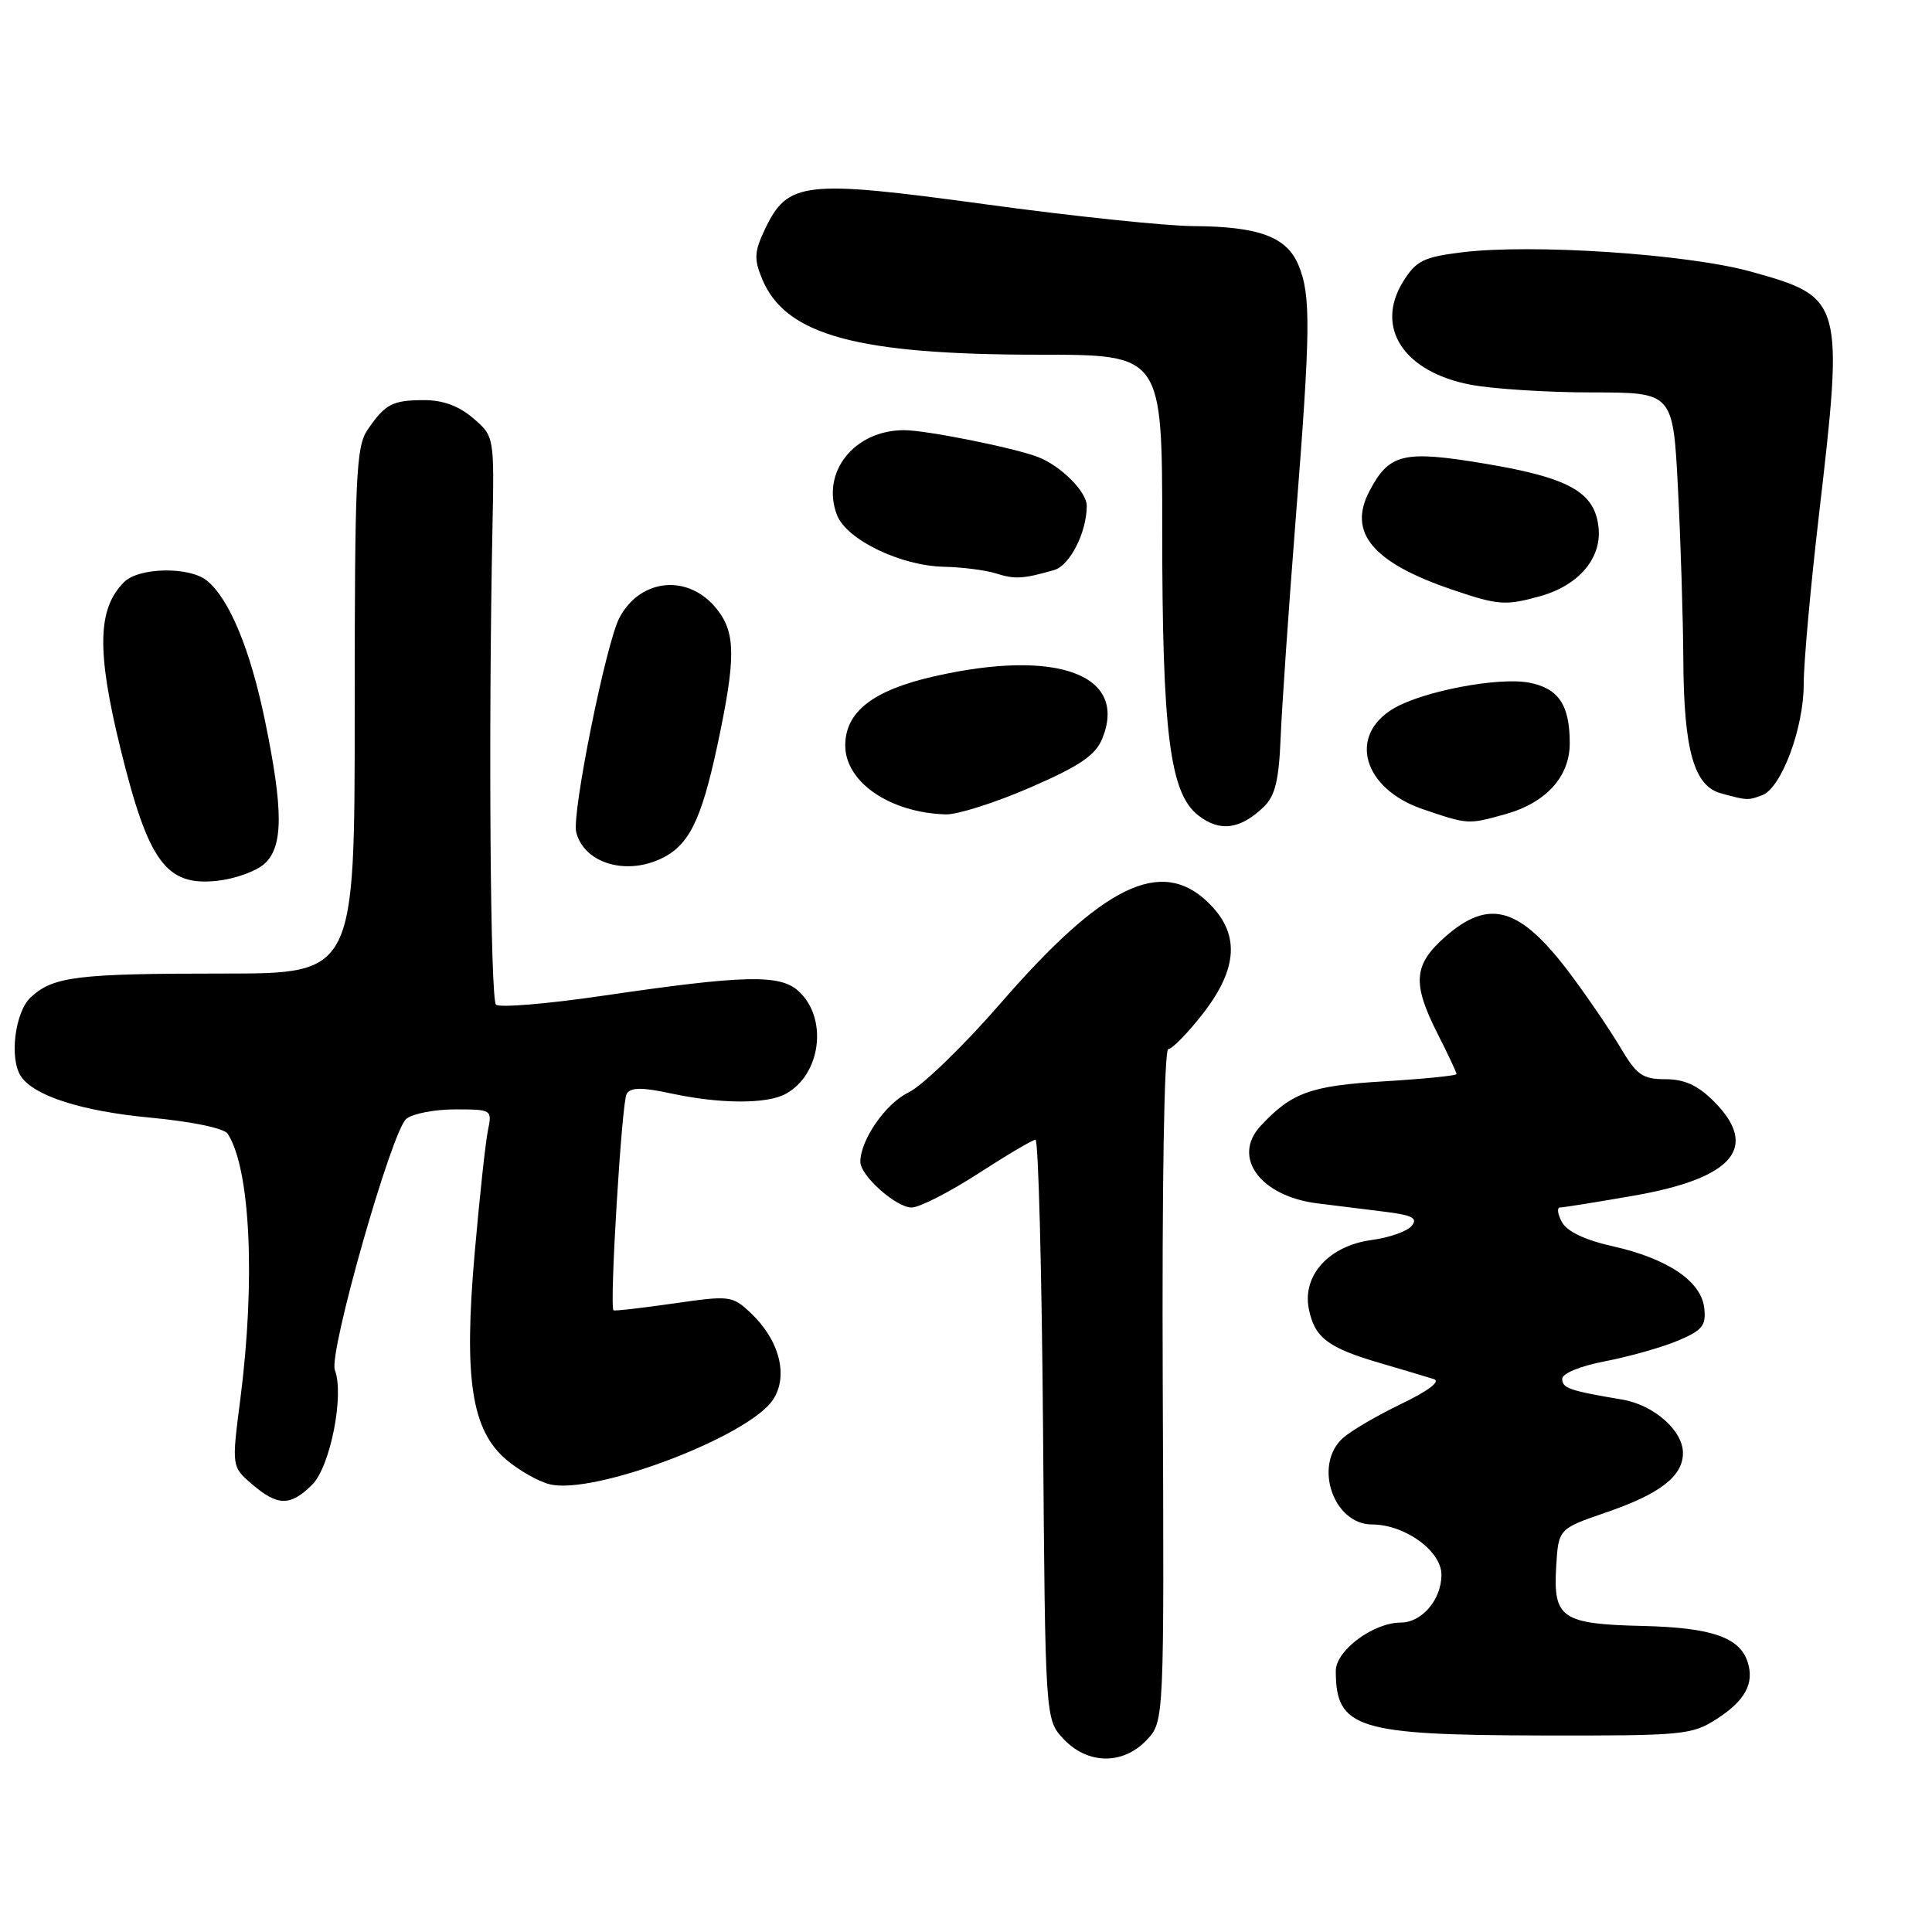 <?xml version="1.0" encoding="UTF-8" standalone="no"?>
<!DOCTYPE svg PUBLIC "-//W3C//DTD SVG 1.1//EN" "http://www.w3.org/Graphics/SVG/1.1/DTD/svg11.dtd" >
<svg xmlns="http://www.w3.org/2000/svg" xmlns:xlink="http://www.w3.org/1999/xlink" version="1.1" viewBox="0 0 256 256">
 <g >
 <path fill="currentColor"
d=" M 151.95 230.55 C 154.26 228.10 154.26 228.10 154.07 183.55 C 153.96 156.89 154.26 139.00 154.81 139.00 C 155.32 139.00 157.37 136.90 159.37 134.34 C 164.11 128.25 164.32 123.63 160.02 119.52 C 153.81 113.57 146.13 117.33 132.60 132.92 C 127.70 138.56 122.20 143.89 120.38 144.76 C 117.37 146.19 114.00 151.05 114.00 153.95 C 114.00 155.78 118.73 160.00 120.79 160.00 C 121.83 160.00 125.78 157.98 129.59 155.52 C 133.39 153.06 136.82 151.03 137.21 151.02 C 137.59 151.01 138.04 168.29 138.21 189.42 C 138.50 227.84 138.50 227.84 140.92 230.42 C 144.13 233.83 148.82 233.88 151.95 230.55 Z  M 227.51 227.75 C 231.24 225.34 232.47 223.06 231.58 220.25 C 230.53 216.96 226.81 215.67 217.75 215.45 C 206.93 215.20 205.80 214.43 206.20 207.63 C 206.50 202.58 206.50 202.58 212.77 200.42 C 219.98 197.95 223.00 195.61 223.00 192.52 C 223.00 189.55 219.13 186.15 214.95 185.45 C 207.98 184.28 207.00 183.94 207.00 182.71 C 207.00 181.98 209.40 181.00 212.75 180.36 C 215.91 179.75 220.22 178.53 222.32 177.65 C 225.59 176.27 226.09 175.65 225.82 173.30 C 225.41 169.75 220.94 166.75 213.63 165.12 C 209.99 164.30 207.63 163.17 206.96 161.93 C 206.39 160.87 206.28 160.00 206.71 160.00 C 207.15 160.00 211.55 159.29 216.50 158.43 C 229.70 156.12 233.17 152.02 227.08 145.92 C 224.97 143.81 223.19 143.00 220.67 143.00 C 217.64 143.00 216.87 142.45 214.68 138.75 C 213.29 136.41 210.30 132.03 208.04 129.01 C 201.41 120.19 197.36 118.99 191.53 124.10 C 187.28 127.84 187.09 130.26 190.50 137.00 C 191.88 139.71 193.00 142.11 193.00 142.32 C 193.00 142.53 188.70 142.96 183.44 143.28 C 173.67 143.86 171.16 144.76 167.04 149.19 C 163.19 153.32 166.98 158.50 174.54 159.45 C 176.99 159.75 181.05 160.26 183.56 160.57 C 187.16 161.02 187.90 161.42 187.05 162.44 C 186.46 163.16 184.07 164.00 181.74 164.31 C 176.13 165.06 172.55 168.98 173.42 173.41 C 174.18 177.26 175.95 178.60 182.96 180.64 C 186.01 181.53 189.18 182.48 190.00 182.74 C 190.92 183.04 189.24 184.31 185.68 186.02 C 182.48 187.56 178.99 189.60 177.93 190.56 C 174.00 194.12 176.66 202.00 181.81 202.00 C 186.16 202.01 191.00 205.51 191.00 208.66 C 191.00 211.95 188.41 215.00 185.60 215.00 C 181.96 215.01 177.00 218.70 177.00 221.40 C 177.00 229.03 179.81 229.91 204.26 229.96 C 223.10 230.00 224.19 229.89 227.51 227.75 Z  M 41.38 196.71 C 43.77 194.32 45.64 184.83 44.37 181.53 C 43.52 179.31 51.91 149.81 53.84 148.25 C 54.69 147.56 57.60 147.00 60.31 147.00 C 65.15 147.00 65.22 147.04 64.66 149.75 C 64.34 151.26 63.55 158.57 62.90 166.00 C 61.43 182.75 62.48 189.54 67.14 193.46 C 68.80 194.86 71.35 196.30 72.82 196.67 C 78.67 198.14 99.23 190.35 102.44 185.45 C 104.51 182.29 103.27 177.55 99.45 173.95 C 97.03 171.68 96.70 171.64 89.23 172.72 C 84.98 173.33 81.40 173.74 81.29 173.62 C 80.74 173.07 82.39 145.99 83.03 144.95 C 83.58 144.07 85.02 144.05 88.93 144.89 C 95.40 146.28 101.55 146.31 104.06 144.97 C 108.80 142.43 109.76 134.90 105.79 131.31 C 103.32 129.08 98.64 129.19 79.96 131.93 C 72.56 133.02 66.15 133.55 65.72 133.12 C 64.97 132.37 64.71 97.16 65.25 70.16 C 65.50 57.82 65.50 57.82 62.69 55.41 C 60.81 53.79 58.67 53.01 56.19 53.02 C 51.98 53.03 51.05 53.52 48.69 56.97 C 47.18 59.18 47.00 63.20 47.00 94.22 C 47.00 129.00 47.00 129.00 29.62 129.00 C 10.17 129.00 7.04 129.39 4.07 132.15 C 1.98 134.10 1.21 140.26 2.77 142.61 C 4.48 145.20 10.80 147.23 19.80 148.08 C 25.48 148.62 29.70 149.49 30.18 150.24 C 33.17 154.88 33.87 169.60 31.85 185.35 C 30.69 194.34 30.69 194.34 33.40 196.67 C 36.80 199.59 38.49 199.60 41.38 196.71 Z  M 35.04 114.46 C 37.55 112.19 37.56 107.36 35.10 95.44 C 33.17 86.09 30.41 79.41 27.45 76.96 C 25.15 75.05 18.41 75.16 16.44 77.13 C 12.91 80.66 12.79 86.24 15.96 99.18 C 19.66 114.24 22.01 117.45 28.79 116.71 C 31.15 116.45 33.96 115.44 35.04 114.46 Z  M 87.44 113.85 C 91.25 112.11 92.89 108.85 95.05 98.79 C 97.51 87.27 97.50 83.91 95.02 80.75 C 91.31 76.03 84.91 76.56 82.09 81.83 C 80.31 85.16 75.74 107.82 76.35 110.27 C 77.36 114.28 82.70 116.00 87.44 113.85 Z  M 167.45 106.92 C 168.96 105.46 169.46 103.42 169.69 97.77 C 169.85 93.77 170.74 80.83 171.67 69.00 C 173.67 43.64 173.72 39.15 172.06 35.14 C 170.50 31.38 166.82 30.01 158.10 29.96 C 154.47 29.94 142.05 28.64 130.50 27.06 C 106.54 23.79 104.38 24.03 101.36 30.37 C 99.95 33.34 99.89 34.32 100.98 36.95 C 104.07 44.42 113.53 47.00 137.75 47.00 C 154.00 47.00 154.00 47.00 154.00 70.17 C 154.00 97.12 155.00 105.07 158.76 108.03 C 161.61 110.27 164.33 109.92 167.45 106.92 Z  M 199.38 107.91 C 204.84 106.40 208.00 102.94 208.00 98.48 C 208.00 93.40 206.51 91.19 202.59 90.45 C 198.53 89.69 188.59 91.58 184.71 93.85 C 178.57 97.43 180.58 104.50 188.50 107.21 C 194.53 109.26 194.52 109.26 199.38 107.91 Z  M 136.49 104.36 C 143.01 101.53 145.13 100.10 146.03 97.93 C 149.55 89.43 140.12 85.90 123.78 89.62 C 115.67 91.46 112.00 94.32 112.00 98.78 C 112.00 103.63 117.91 107.69 125.31 107.91 C 126.85 107.96 131.88 106.36 136.49 104.36 Z  M 233.52 105.36 C 236.05 104.38 239.00 96.49 239.00 90.67 C 239.00 87.83 239.90 77.85 240.99 68.50 C 244.34 39.75 244.24 39.39 232.00 35.99 C 223.56 33.65 202.95 32.28 193.65 33.44 C 188.60 34.07 187.63 34.56 185.91 37.33 C 182.15 43.42 186.01 49.30 194.89 50.98 C 197.85 51.54 205.09 52.00 210.98 52.00 C 221.69 52.00 221.69 52.00 222.34 64.75 C 222.70 71.76 223.02 82.00 223.05 87.50 C 223.12 99.37 224.46 104.13 228.00 105.11 C 231.48 106.07 231.63 106.08 233.52 105.36 Z  M 204.07 79.00 C 209.16 77.58 212.22 74.01 211.82 69.96 C 211.36 65.23 207.99 63.32 196.84 61.45 C 185.91 59.62 184.05 60.07 181.41 65.17 C 178.60 70.61 181.93 74.55 192.33 78.10 C 198.52 80.21 199.46 80.28 204.07 79.00 Z  M 139.67 75.54 C 141.76 74.94 144.00 70.54 144.00 67.03 C 144.00 65.14 140.53 61.69 137.50 60.54 C 134.21 59.30 122.70 57.00 119.80 57.00 C 113.18 57.00 108.75 62.59 110.90 68.23 C 112.14 71.50 119.31 74.97 125.07 75.10 C 127.50 75.15 130.62 75.55 132.00 75.99 C 134.49 76.78 135.56 76.71 139.67 75.54 Z "/>
</g>
</svg>
